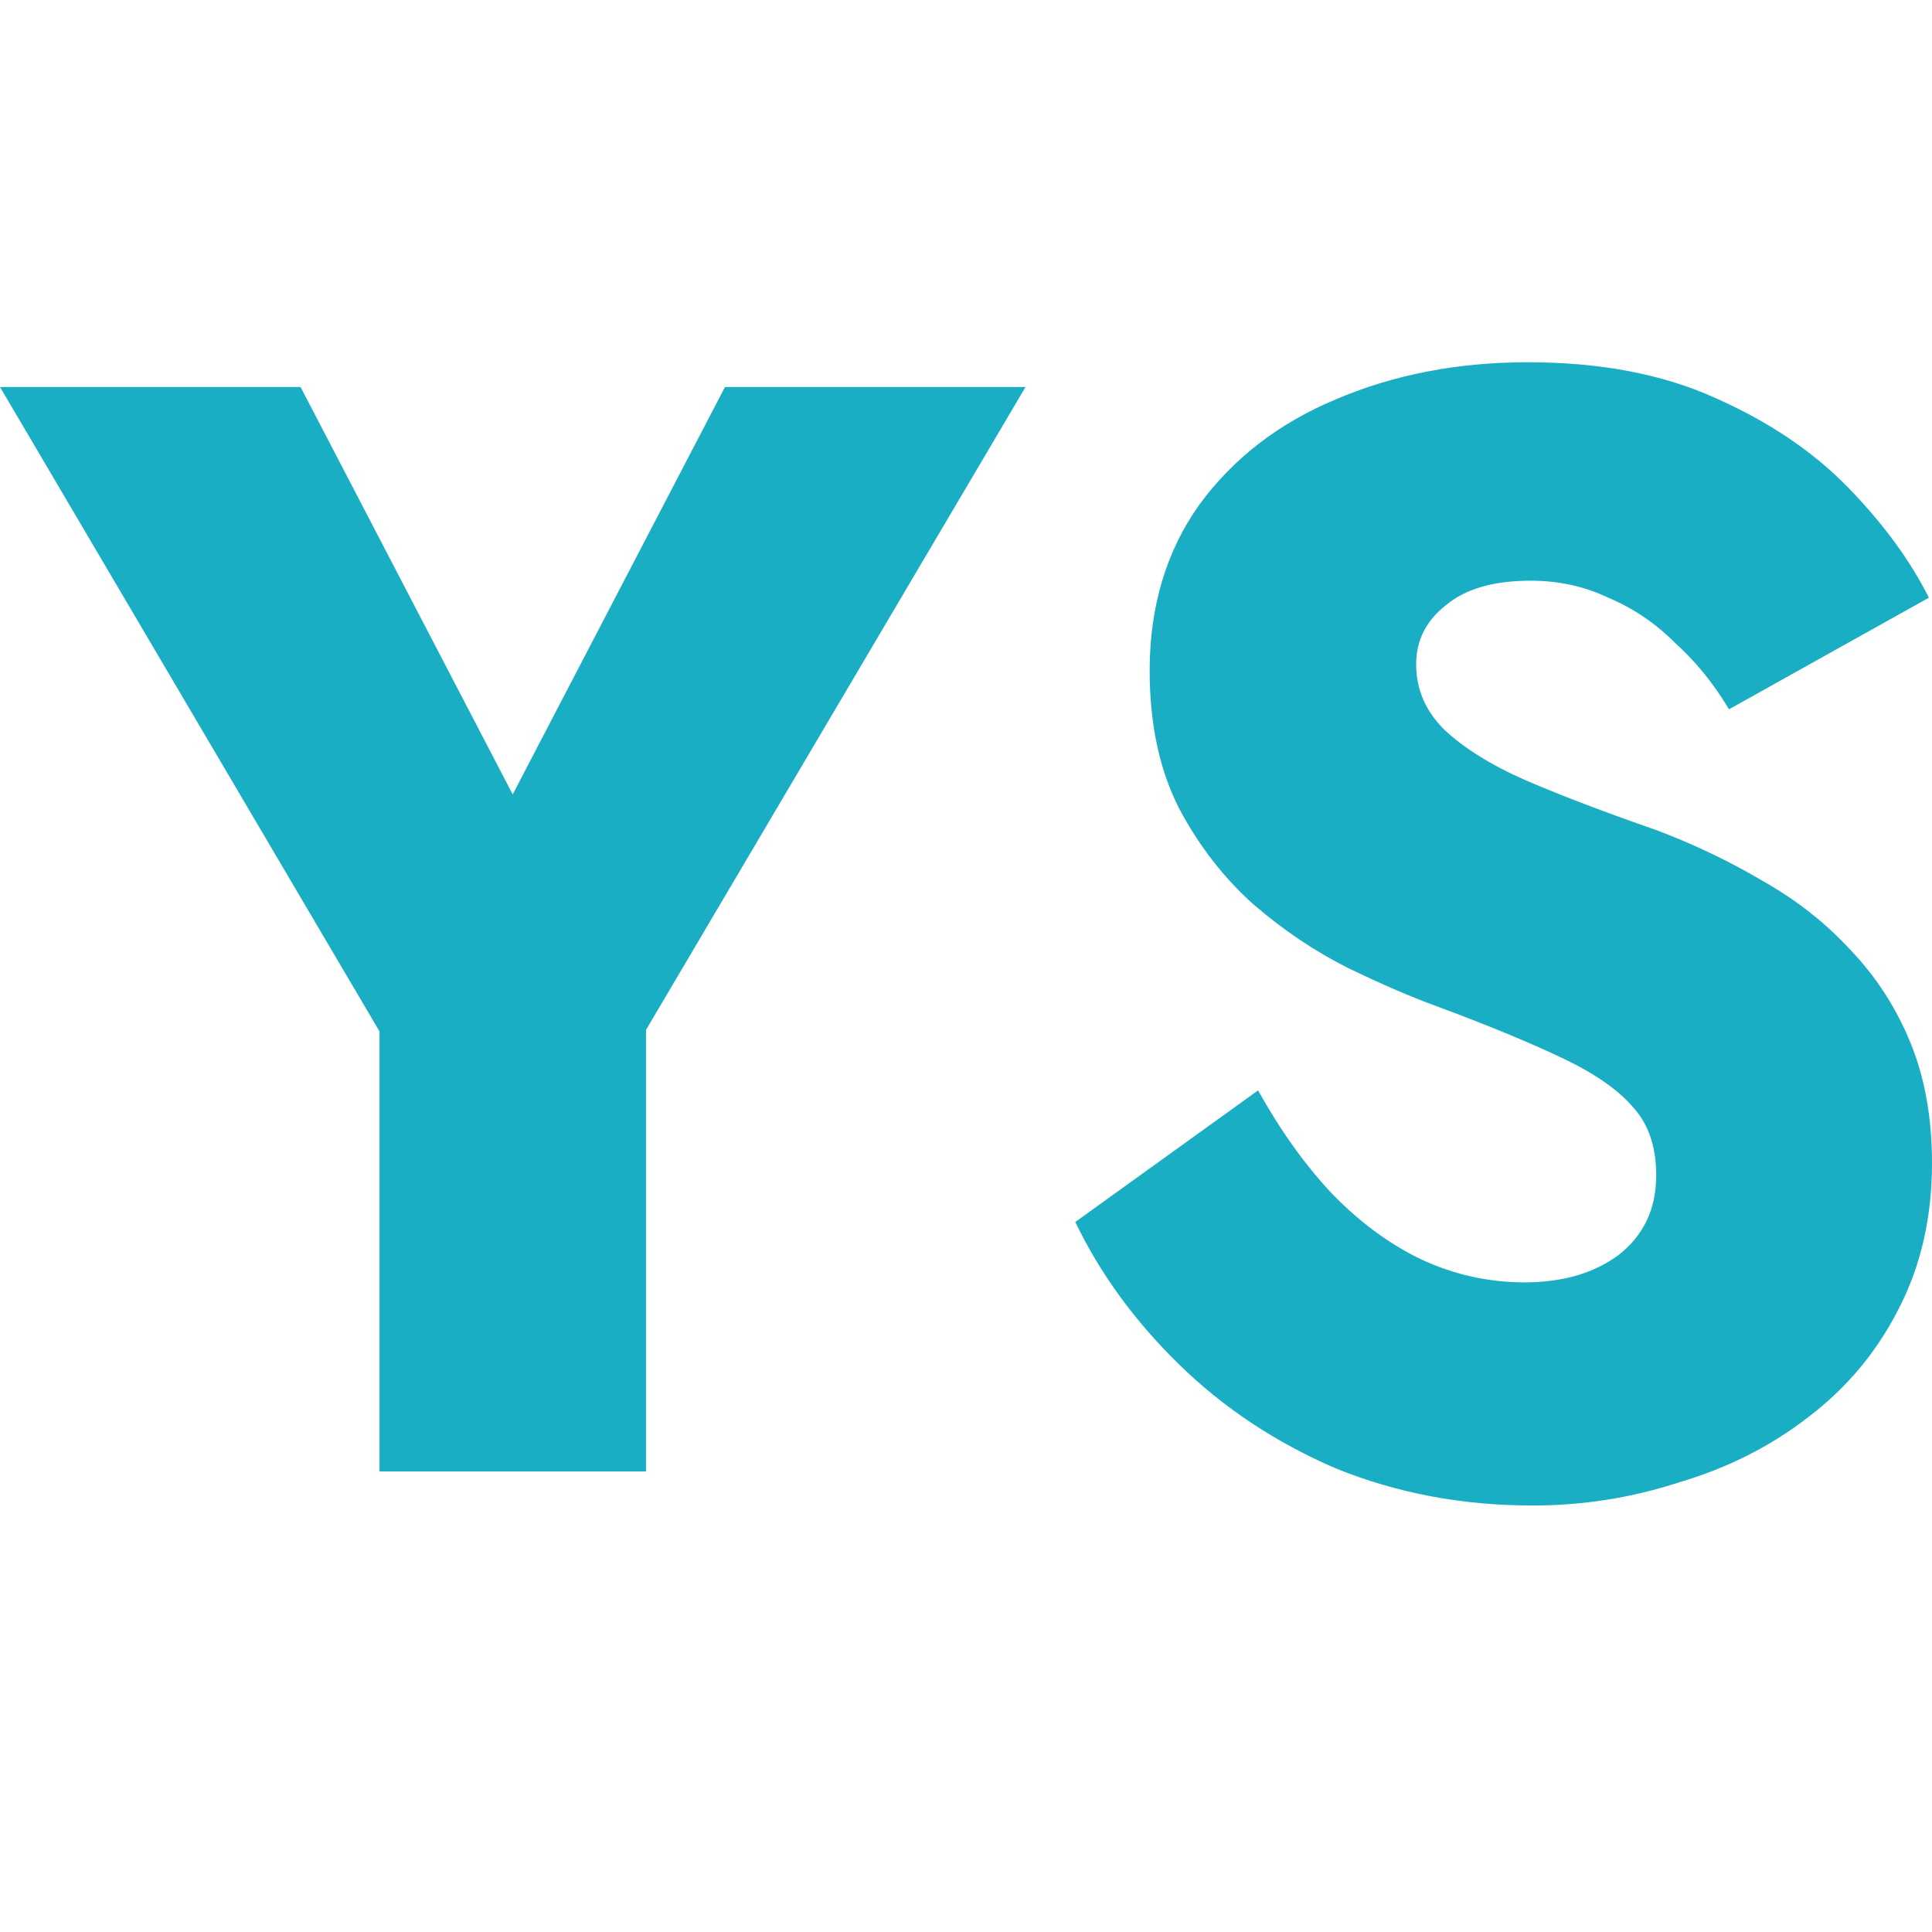 <svg width="16" height="16" viewBox="0 0 16 16" fill="none" xmlns="http://www.w3.org/2000/svg">
    <path d="M6.004 3.205L4.246 6.579L2.489 3.205H0L3.143 8.542V12.186H5.35V8.529L8.493 3.205H6.004Z" fill="#1AAEC4"/>
    <path d="M10.419 9.03L8.905 10.12C9.111 10.548 9.397 10.941 9.765 11.3C10.133 11.66 10.565 11.946 11.061 12.16C11.565 12.365 12.108 12.468 12.69 12.468C13.109 12.468 13.515 12.404 13.909 12.275C14.311 12.156 14.666 11.976 14.974 11.737C15.29 11.497 15.538 11.202 15.718 10.851C15.906 10.492 16 10.086 16 9.633C16 9.256 15.94 8.923 15.82 8.632C15.701 8.341 15.534 8.085 15.32 7.862C15.115 7.64 14.875 7.452 14.602 7.298C14.328 7.135 14.033 6.994 13.716 6.874C13.297 6.729 12.938 6.592 12.639 6.464C12.348 6.336 12.121 6.194 11.959 6.041C11.805 5.887 11.728 5.707 11.728 5.502C11.728 5.305 11.809 5.142 11.972 5.014C12.134 4.877 12.369 4.809 12.677 4.809C12.908 4.809 13.122 4.856 13.319 4.95C13.524 5.036 13.708 5.16 13.87 5.322C14.041 5.476 14.191 5.66 14.319 5.874L15.974 4.95C15.82 4.642 15.598 4.339 15.307 4.039C15.016 3.74 14.649 3.492 14.204 3.295C13.768 3.098 13.25 3 12.652 3C12.07 3 11.54 3.103 11.061 3.308C10.59 3.505 10.214 3.795 9.932 4.18C9.658 4.565 9.521 5.023 9.521 5.553C9.521 5.998 9.603 6.378 9.765 6.695C9.928 7.003 10.133 7.268 10.381 7.49C10.629 7.704 10.89 7.879 11.163 8.016C11.446 8.153 11.694 8.26 11.908 8.337C12.344 8.499 12.694 8.645 12.96 8.773C13.225 8.901 13.417 9.038 13.537 9.184C13.656 9.321 13.716 9.504 13.716 9.735C13.716 10.009 13.614 10.227 13.409 10.39C13.203 10.544 12.942 10.62 12.626 10.62C12.327 10.62 12.04 10.556 11.766 10.428C11.501 10.3 11.253 10.116 11.022 9.876C10.8 9.637 10.599 9.355 10.419 9.03Z" fill="#1AAEC4"/>
</svg>
